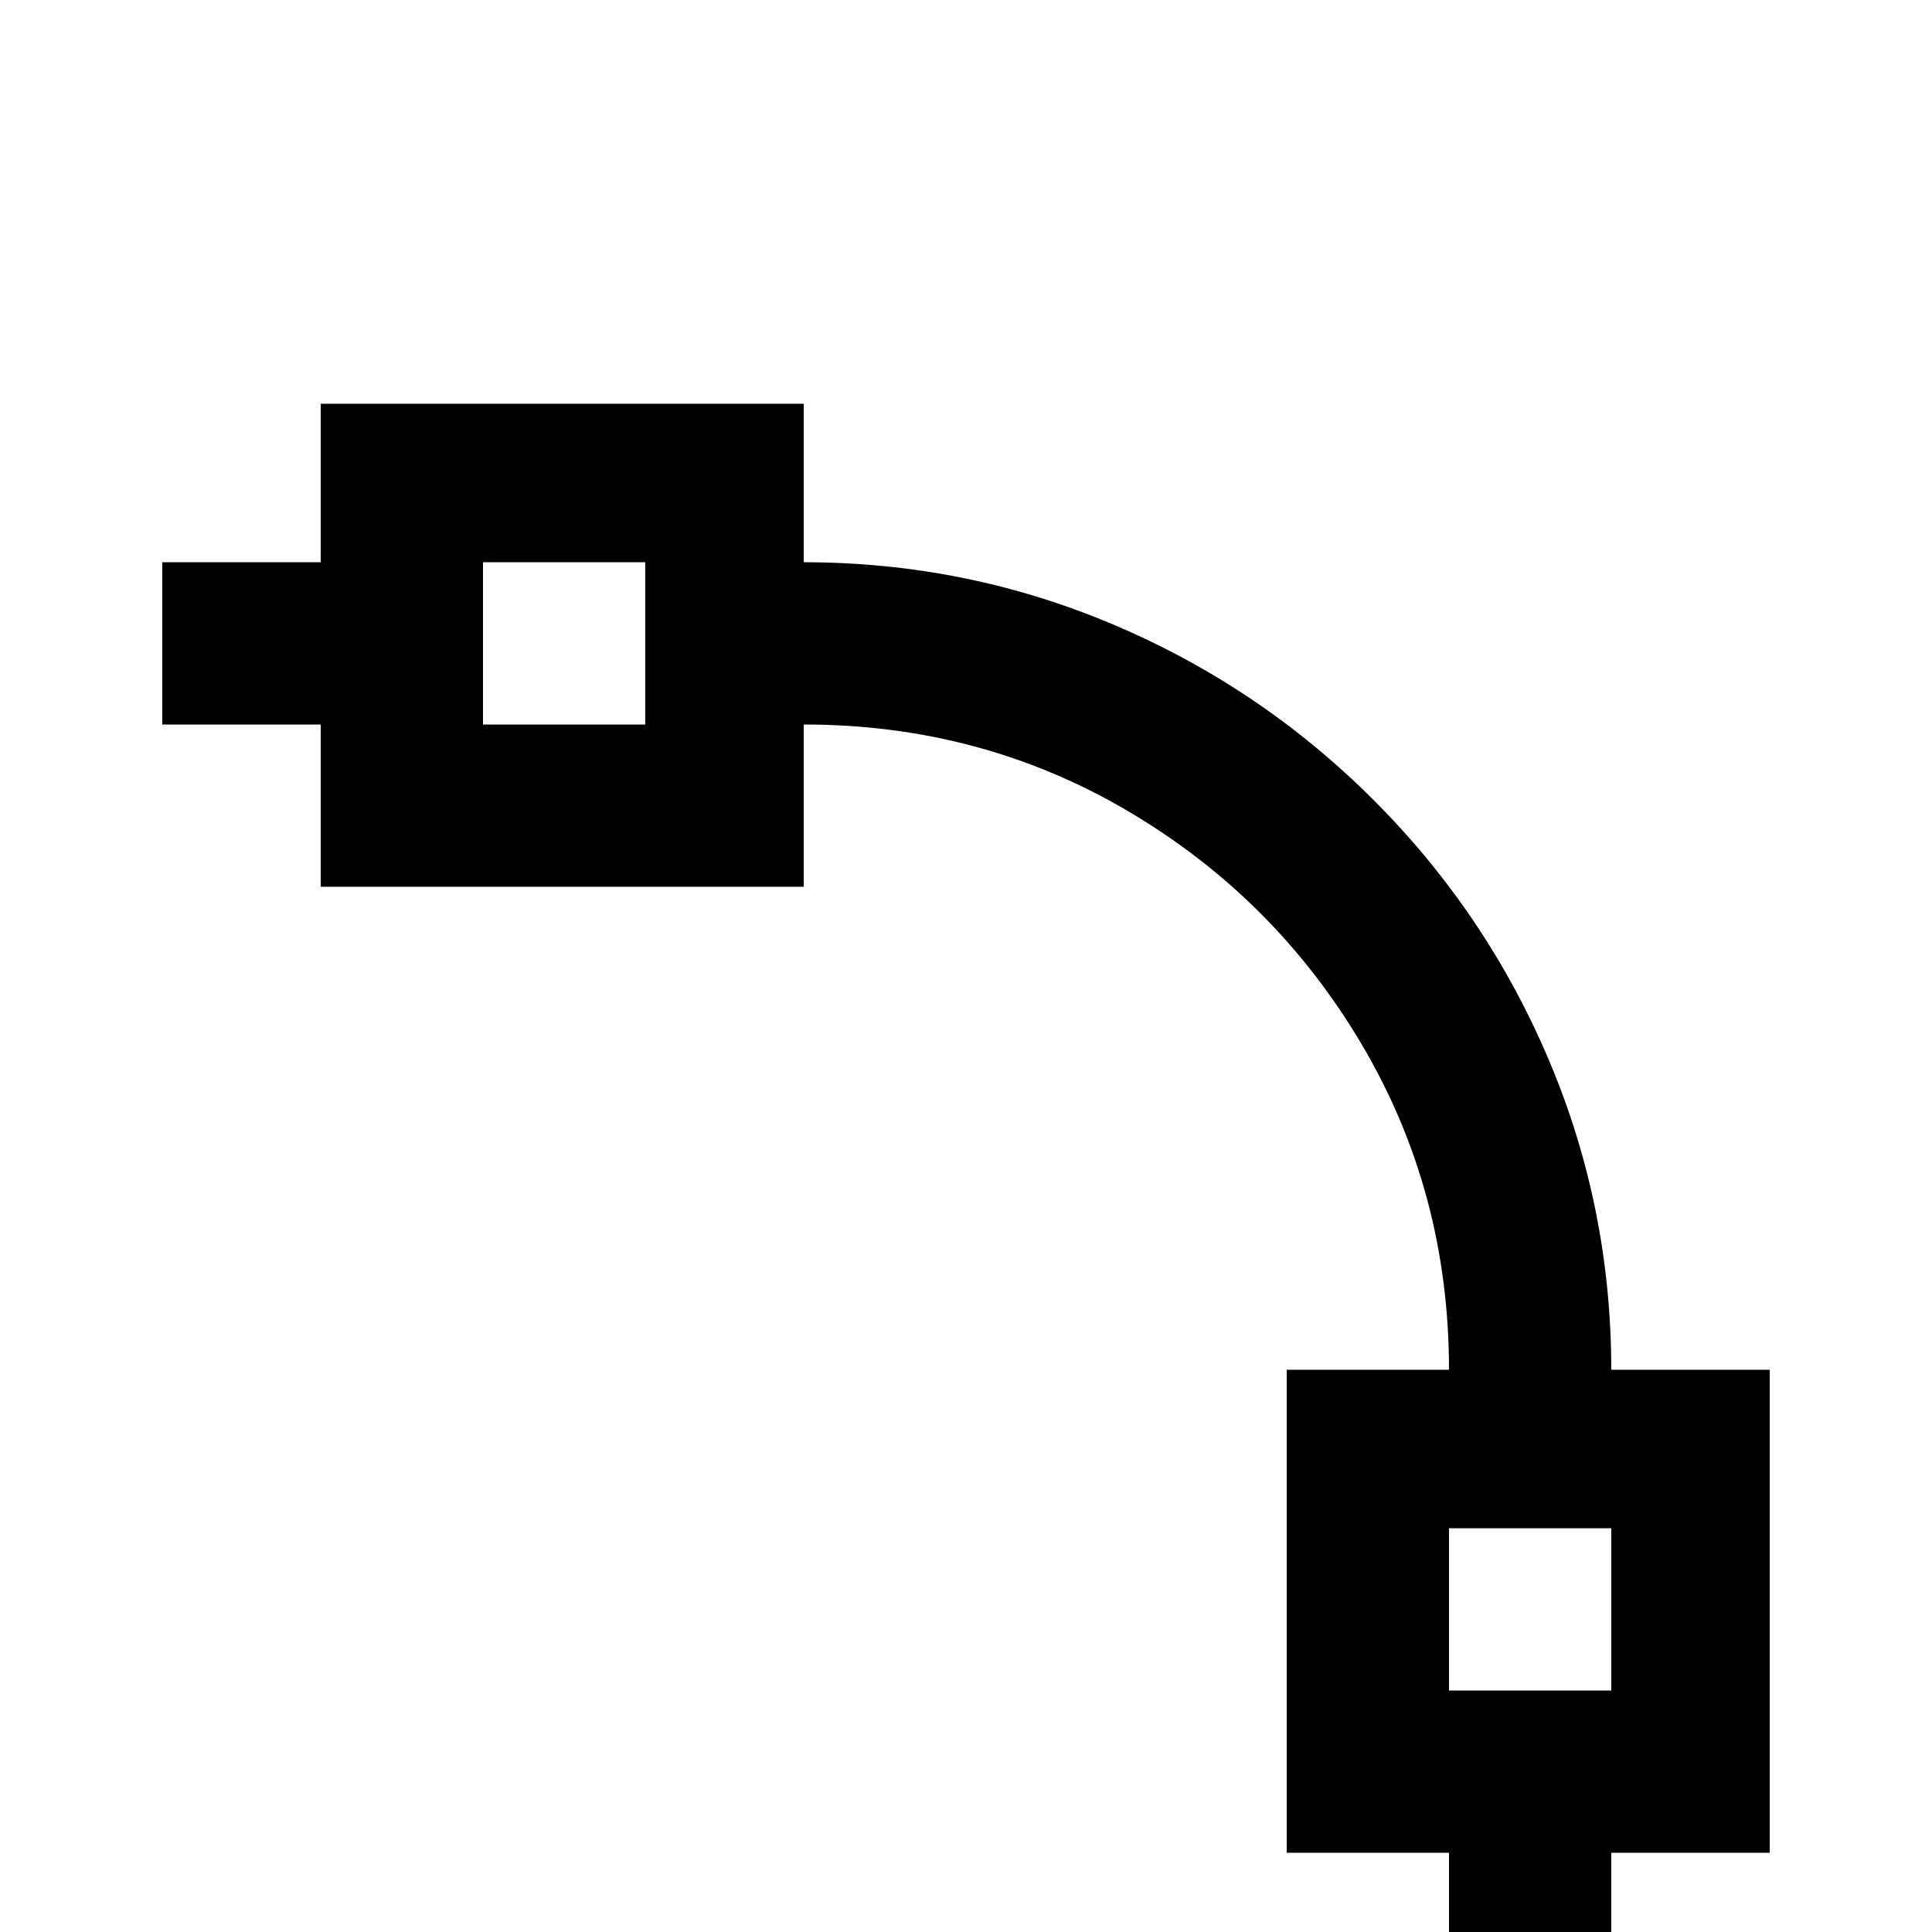 <svg xmlns="http://www.w3.org/2000/svg" viewBox="0 -512 512 512">
	<path fill="#000000" d="M43 -363H85V-405H213V-363Q256 -363 295 -346.5Q334 -330 364 -300Q394 -270 410.5 -231Q427 -192 427 -149H469V-21H427V21H384V-21H341V-149H384Q384 -196 361 -235Q338 -274 299 -297Q260 -320 213 -320V-277H85V-320H43ZM384 -107V-64H427V-107ZM128 -363V-320H171V-363Z"/>
</svg>